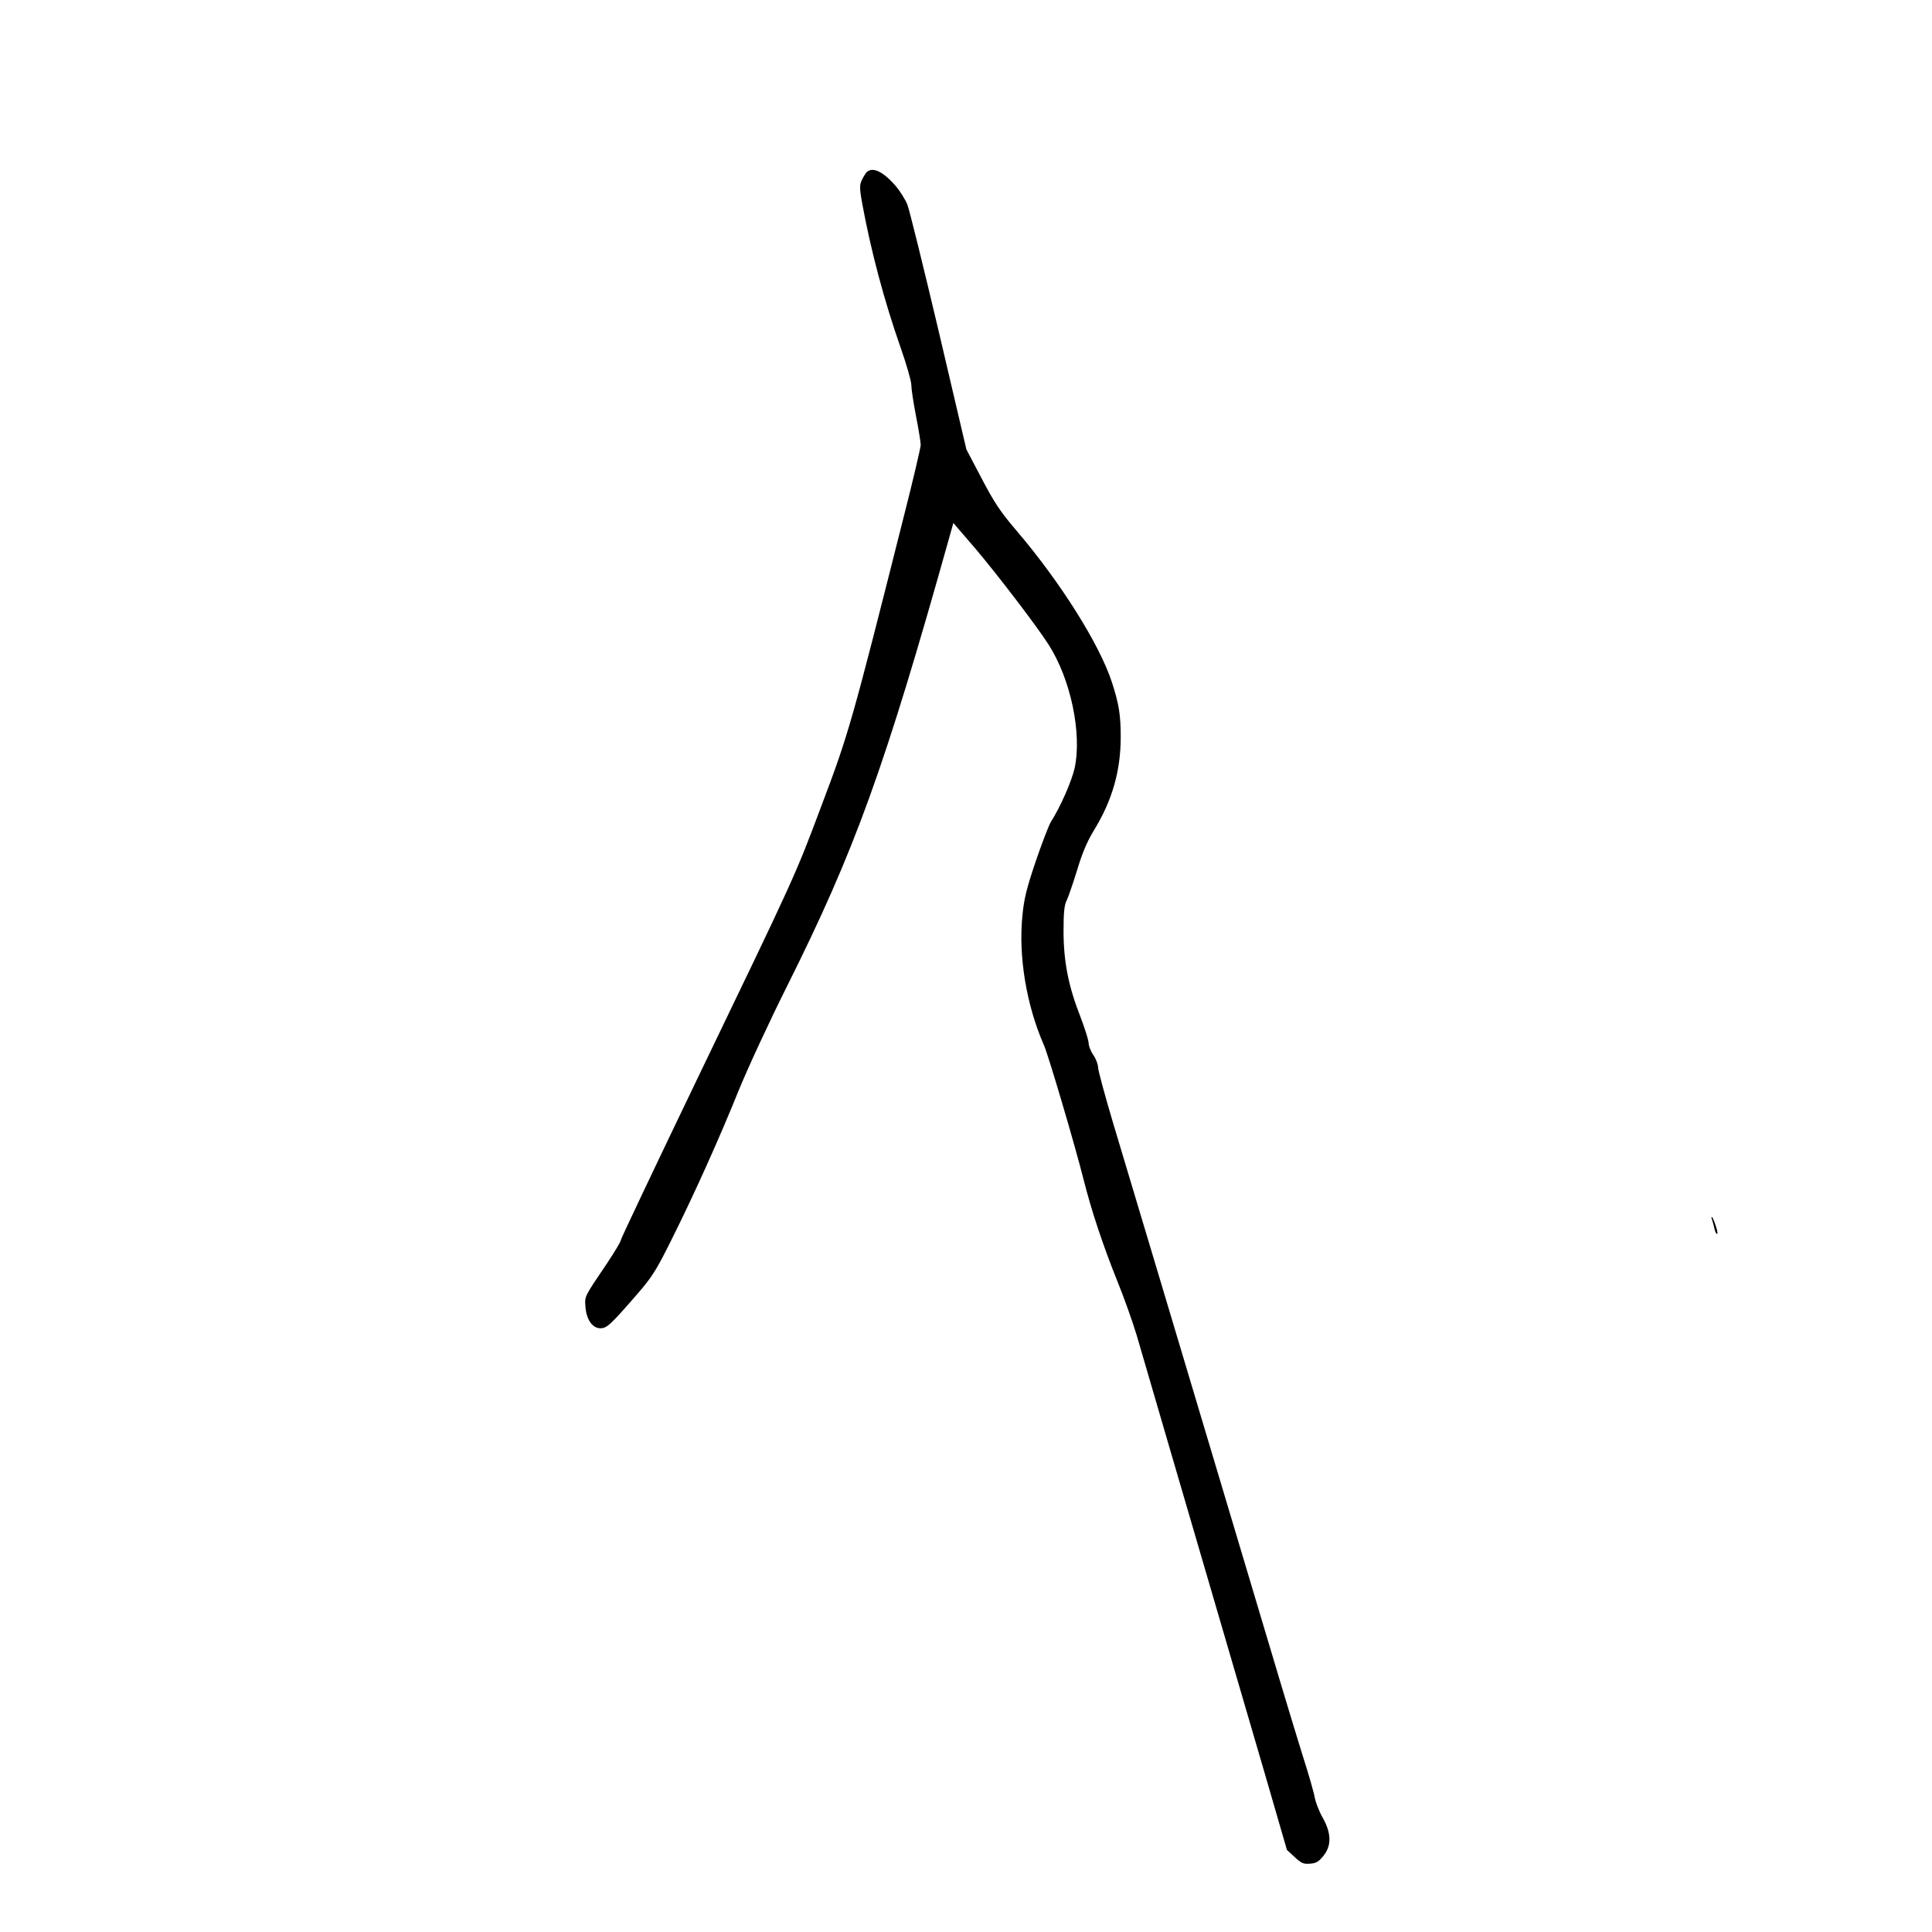 <?xml version="1.0" standalone="no"?>
<!DOCTYPE svg PUBLIC "-//W3C//DTD SVG 20010904//EN"
 "http://www.w3.org/TR/2001/REC-SVG-20010904/DTD/svg10.dtd">
<svg version="1.0" xmlns="http://www.w3.org/2000/svg"
 width="1024pt" height="1024pt" viewBox="0 0 1024 1024"
 preserveAspectRatio="xMidYMid meet">
<g transform="translate(0,1024) scale(0.1,-0.1)"
fill="#000000" stroke="none">
<path d="M4586 9318 c-33 -54 -33 -59 -16 -157 46 -250 115 -511 204 -765 31
-88 56 -176 56 -195 0 -20 11 -94 25 -166 14 -71 25 -140 25 -153 0 -13 -40
-185 -90 -381 -276 -1095 -292 -1151 -437 -1534 -140 -373 -133 -357 -662
-1455 -220 -458 -401 -839 -401 -846 0 -8 -33 -62 -72 -121 -123 -182 -119
-174 -115 -231 5 -68 37 -114 79 -114 35 0 53 17 199 185 75 87 98 123 176
280 121 242 253 535 358 795 48 118 163 366 255 550 361 722 518 1156 863
2387 l20 71 117 -136 c116 -137 325 -410 388 -509 117 -183 177 -469 138 -653
-15 -69 -76 -208 -126 -286 -11 -18 -47 -111 -80 -208 -49 -145 -62 -197 -71
-289 -22 -218 22 -478 115 -689 23 -53 162 -522 210 -713 40 -159 102 -346
176 -530 38 -93 84 -224 104 -290 19 -66 101 -345 181 -620 327 -1117 388
-1327 500 -1710 l116 -400 41 -38 c36 -33 47 -38 81 -35 32 2 46 10 71 41 44
54 43 120 -3 202 -19 33 -37 80 -42 105 -4 25 -32 124 -63 220 -61 197 -108
352 -401 1335 -238 796 -491 1643 -606 2025 -43 145 -79 277 -79 293 0 15 -11
45 -25 65 -14 20 -25 49 -25 63 0 15 -20 78 -44 141 -63 160 -89 292 -89 453
0 98 4 138 16 161 8 16 33 88 55 159 28 94 53 153 90 214 97 158 142 315 142
495 0 116 -9 173 -46 288 -65 201 -273 532 -506 805 -87 102 -118 149 -185
277 l-81 154 -146 623 c-81 343 -156 647 -167 675 -11 27 -40 74 -65 102 -71
81 -130 103 -158 60z"/>
<path d="M9075 3773 c3 -10 9 -30 12 -45 3 -16 9 -28 14 -28 4 0 1 20 -8 45
-8 25 -17 45 -20 45 -3 0 -2 -8 2 -17z"/>
</g>
</svg>
